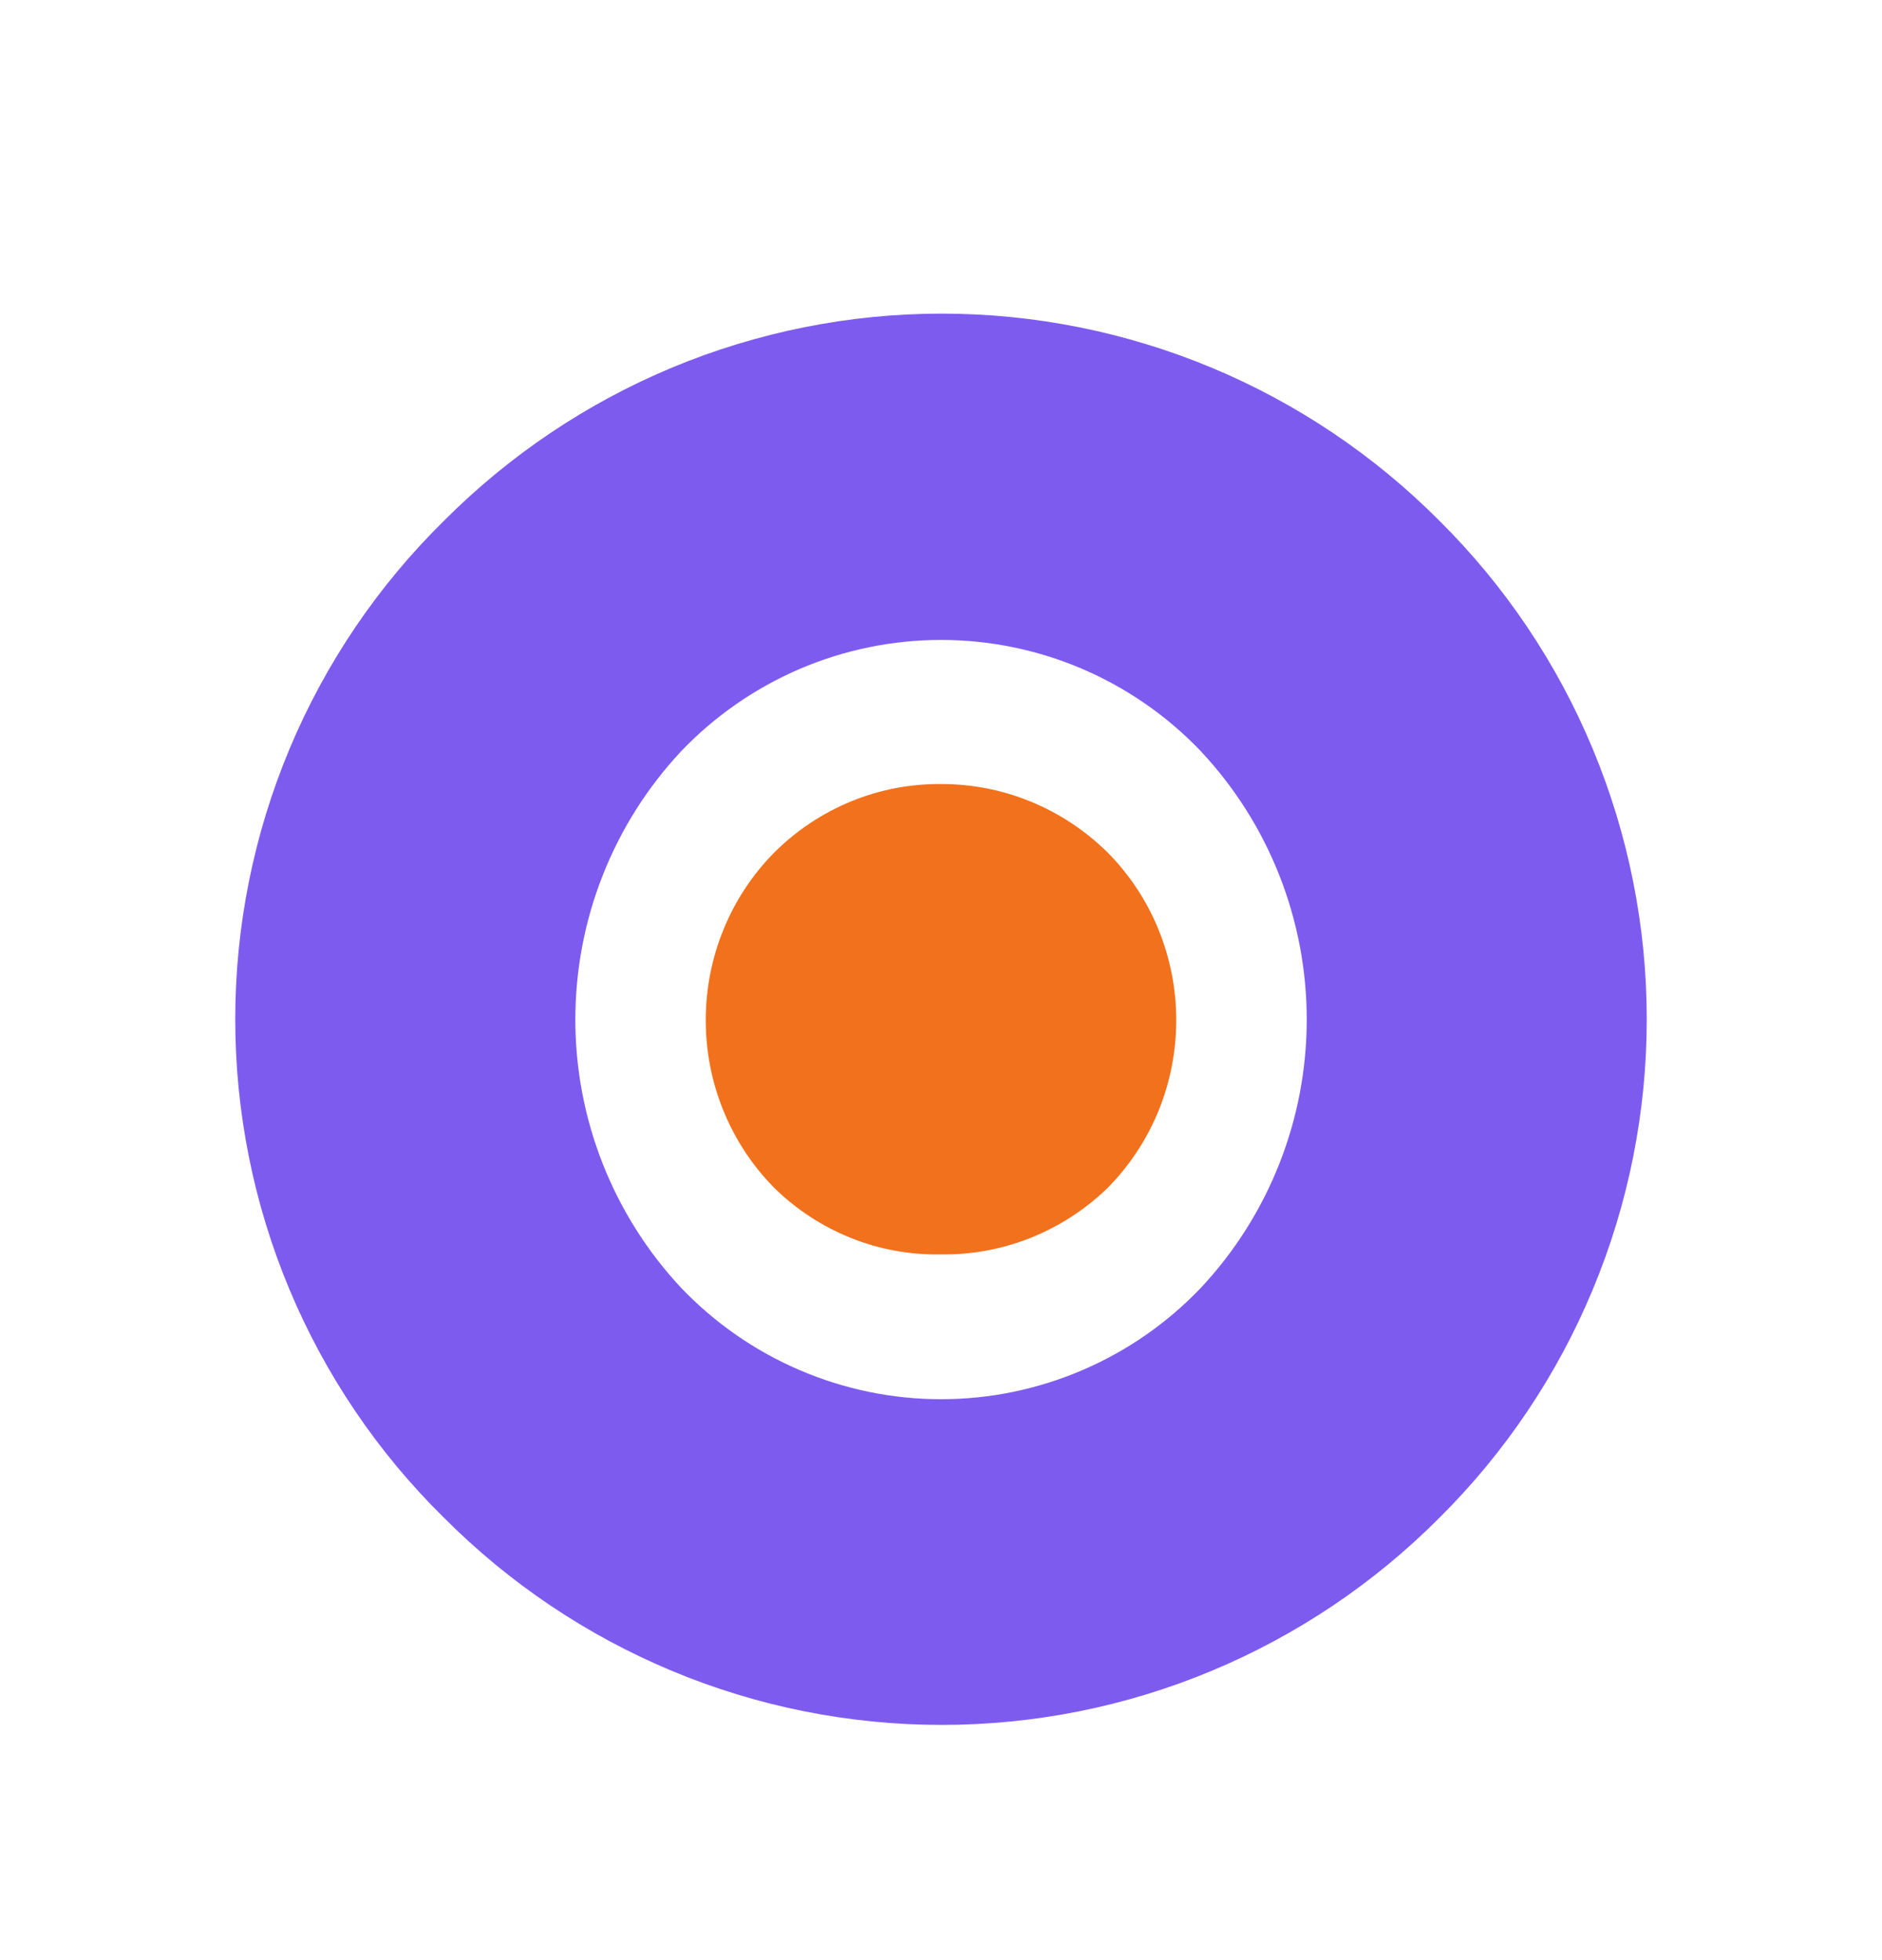 <svg width="24" height="25" viewBox="0 0 24 25" fill="none" xmlns="http://www.w3.org/2000/svg">
<path d="M5.66 6.644C6.494 5.806 7.484 5.141 8.573 4.687C9.662 4.234 10.83 4 12.009 4C13.188 4 14.356 4.234 15.445 4.687C16.535 5.141 17.525 5.806 18.358 6.644C19.195 7.475 19.86 8.465 20.313 9.556C20.767 10.647 21 11.818 21 13C21 14.182 20.767 15.353 20.313 16.444C19.86 17.535 19.195 18.525 18.358 19.356C17.525 20.194 16.535 20.859 15.445 21.313C14.356 21.767 13.188 22 12.009 22C10.83 22 9.662 21.767 8.573 21.313C7.484 20.859 6.494 20.194 5.66 19.356C4.818 18.528 4.149 17.539 3.692 16.448C3.235 15.356 3 14.184 3 13C3 11.816 3.235 10.644 3.692 9.552C4.149 8.461 4.818 7.472 5.66 6.644V6.644ZM8.684 16.423C9.113 16.873 9.628 17.231 10.198 17.475C10.768 17.72 11.381 17.846 12.001 17.846C12.62 17.846 13.233 17.72 13.803 17.475C14.373 17.231 14.888 16.873 15.316 16.423C16.182 15.497 16.664 14.274 16.664 13.004C16.664 11.733 16.182 10.51 15.316 9.584C14.888 9.134 14.373 8.777 13.803 8.532C13.233 8.288 12.62 8.162 12.001 8.162C11.381 8.162 10.768 8.288 10.198 8.532C9.628 8.777 9.113 9.134 8.684 9.584C7.819 10.51 7.337 11.733 7.337 13.004C7.337 14.274 7.819 15.497 8.684 16.423V16.423Z" fill="#7E5BEF"/>
<path d="M9.876 10.871C10.444 10.306 11.207 9.993 11.999 10C12.791 9.997 13.552 10.309 14.123 10.871C14.4 11.15 14.621 11.483 14.772 11.851C14.922 12.219 15 12.613 15 13.012C15 13.411 14.922 13.805 14.772 14.173C14.621 14.54 14.4 14.873 14.123 15.153C13.55 15.707 12.788 16.011 11.999 15.999C11.21 16.015 10.447 15.711 9.876 15.153C9.599 14.873 9.378 14.54 9.228 14.172C9.077 13.805 9 13.41 9 13.012C9 12.613 9.077 12.219 9.228 11.851C9.378 11.484 9.599 11.15 9.876 10.871V10.871Z" fill="#F2711C"/>
</svg>
